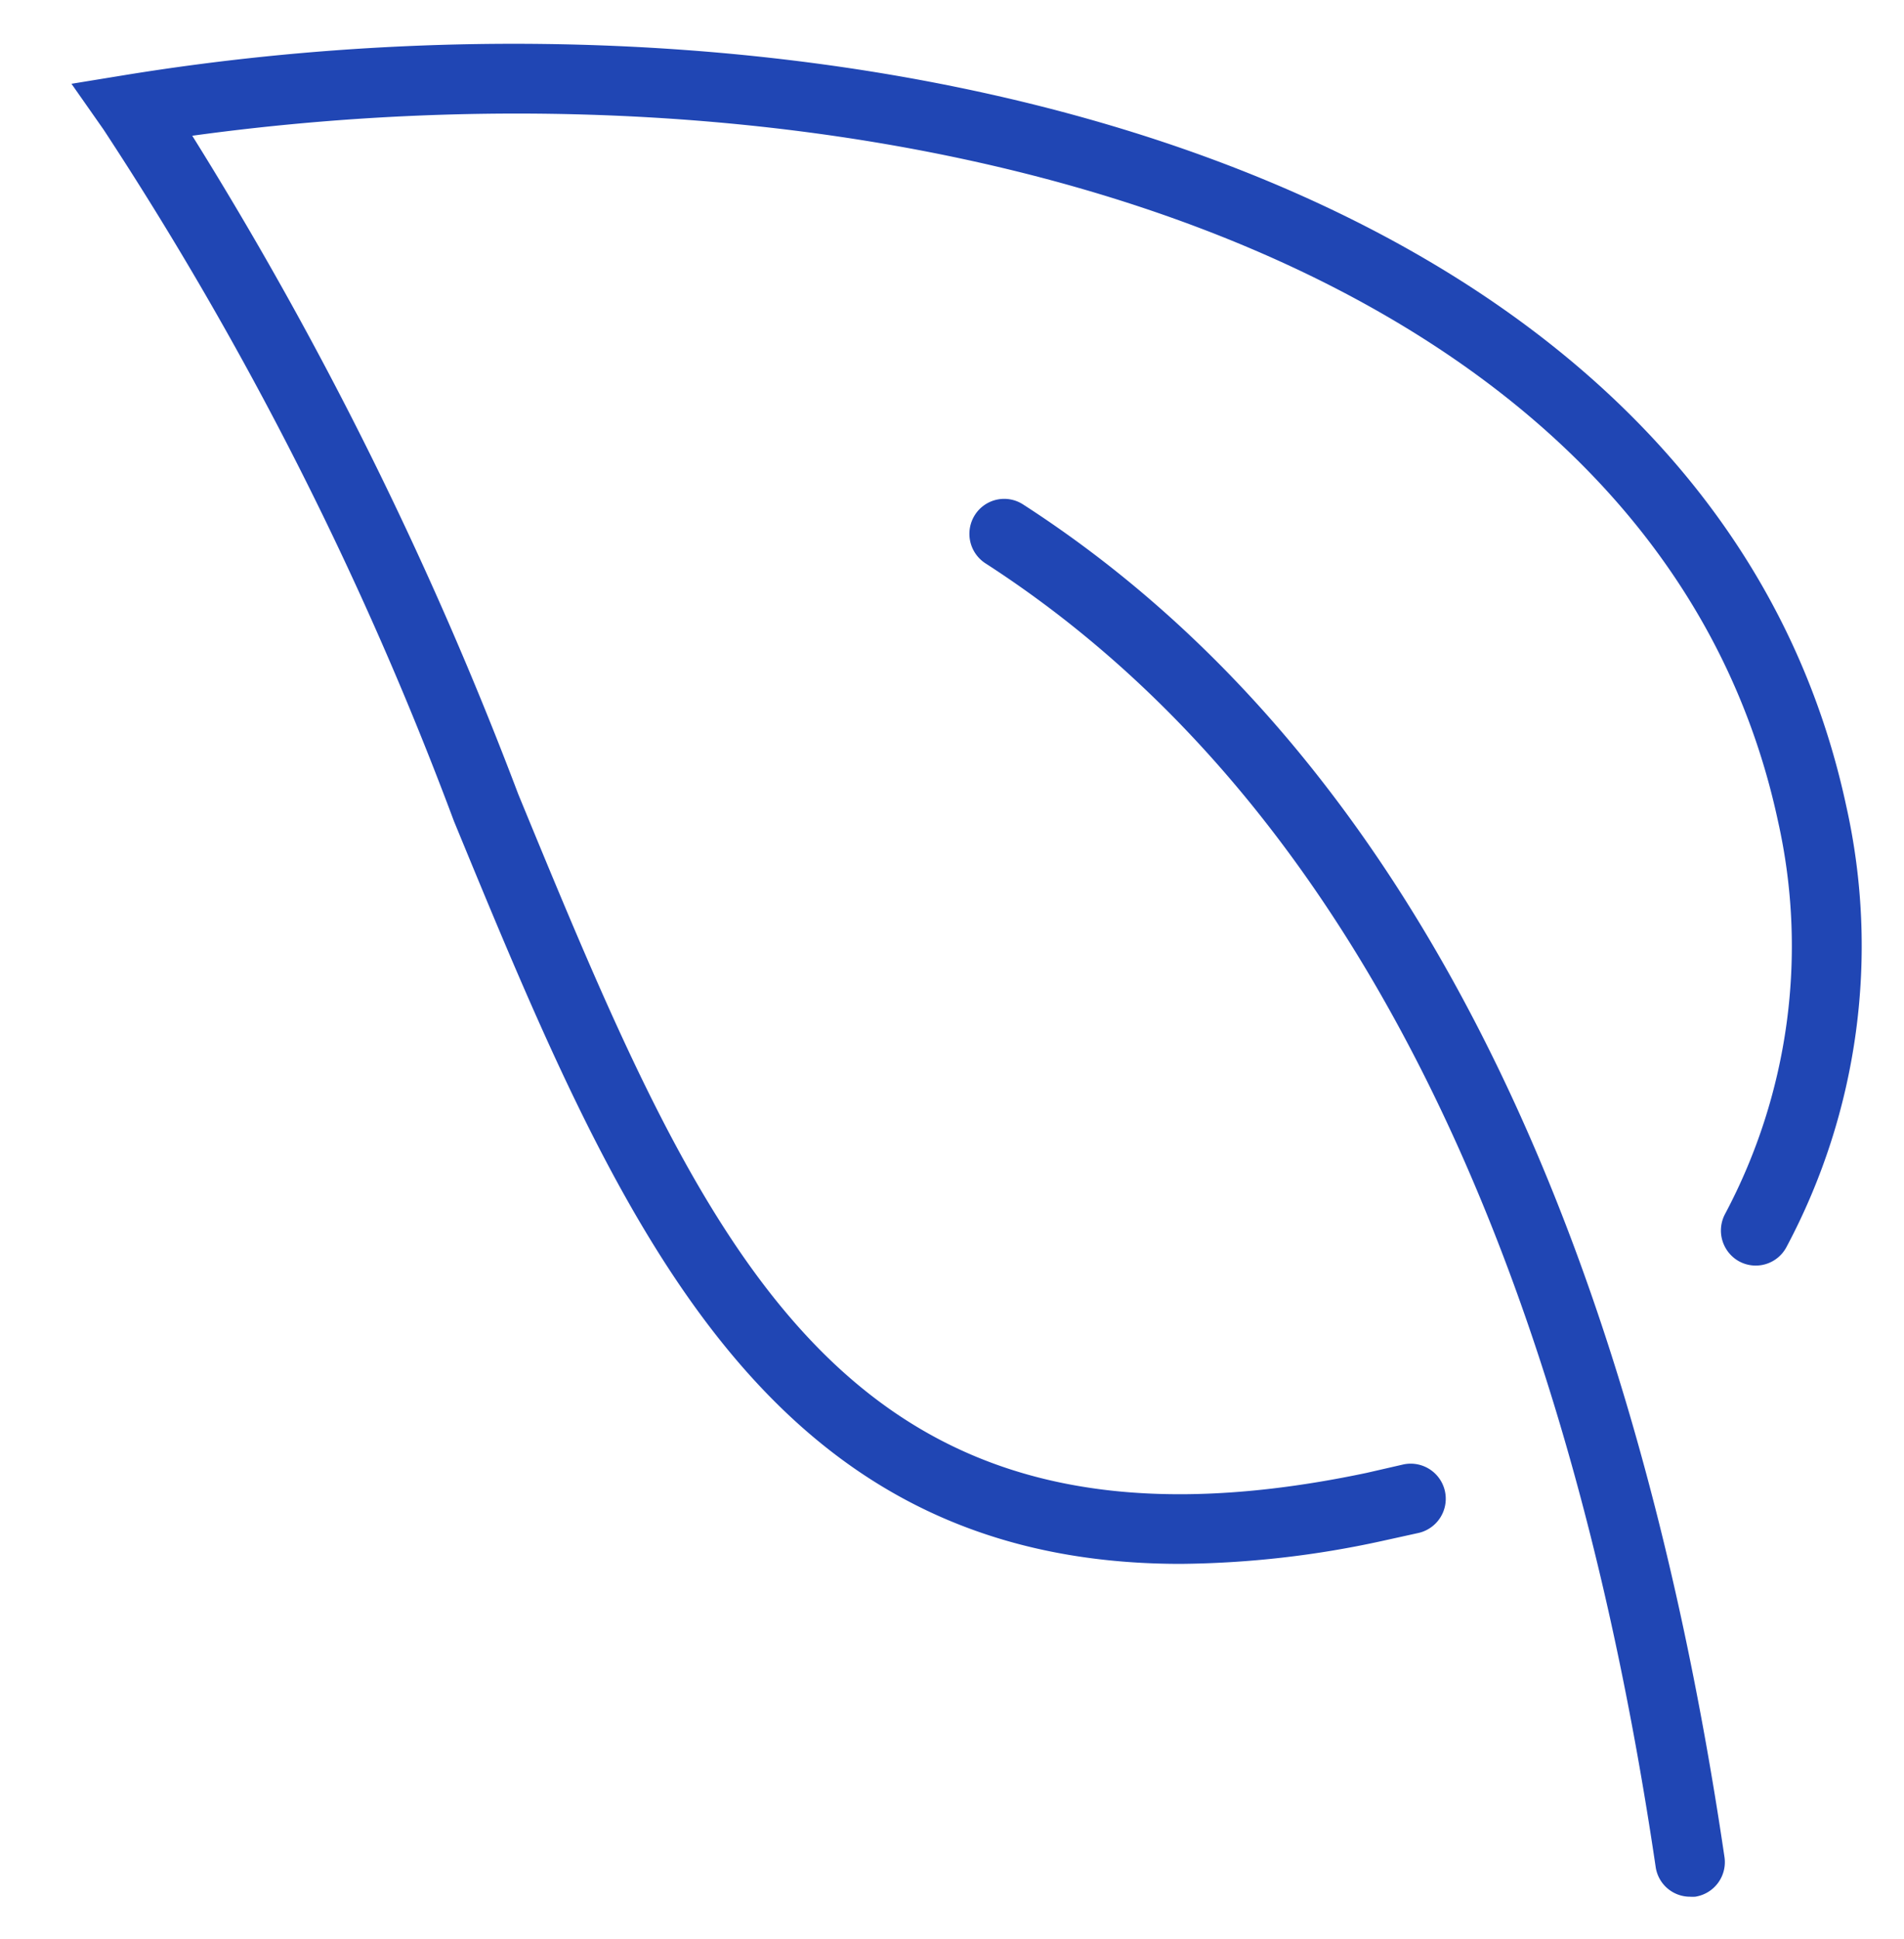 <svg xmlns="http://www.w3.org/2000/svg" width="23.096" height="23.509" viewBox="0 0 23.096 23.509">
  <defs>
    <style>
      .cls-1 {
        fill: #2046b4;
        stroke: rgba(0,0,0,0);
        stroke-miterlimit: 10;
      }
    </style>
  </defs>
  <path id="Union_26" data-name="Union 26" class="cls-1" d="M19.218,22.116C18.073,14.362,15.336,9.041,11.087,6.3a.426.426,0,0,1-.128-.587.421.421,0,0,1,.583-.128c4.464,2.878,7.328,8.4,8.509,16.4a.424.424,0,0,1-.355.483.571.571,0,0,1-.063,0A.421.421,0,0,1,19.218,22.116ZM4.639,9.425A42.093,42.093,0,0,0,.389,1.04L0,.485.668.376c8.88-1.436,19.209,1.183,20.86,8.865a7.761,7.761,0,0,1-.725,5.35.422.422,0,0,1-.572.174.427.427,0,0,1-.173-.575A6.915,6.915,0,0,0,20.7,9.424C19.2,2.434,9.8-.03,1.465,1.115A45.4,45.4,0,0,1,5.42,9.1c2.288,5.555,3.941,9.566,10.289,8.229l.436-.1a.425.425,0,0,1,.2.827l-.454.1a11.858,11.858,0,0,1-2.435.276C8.35,18.434,6.612,14.215,4.639,9.425Z" transform="translate(0.867 0.531)"/>
</svg>
